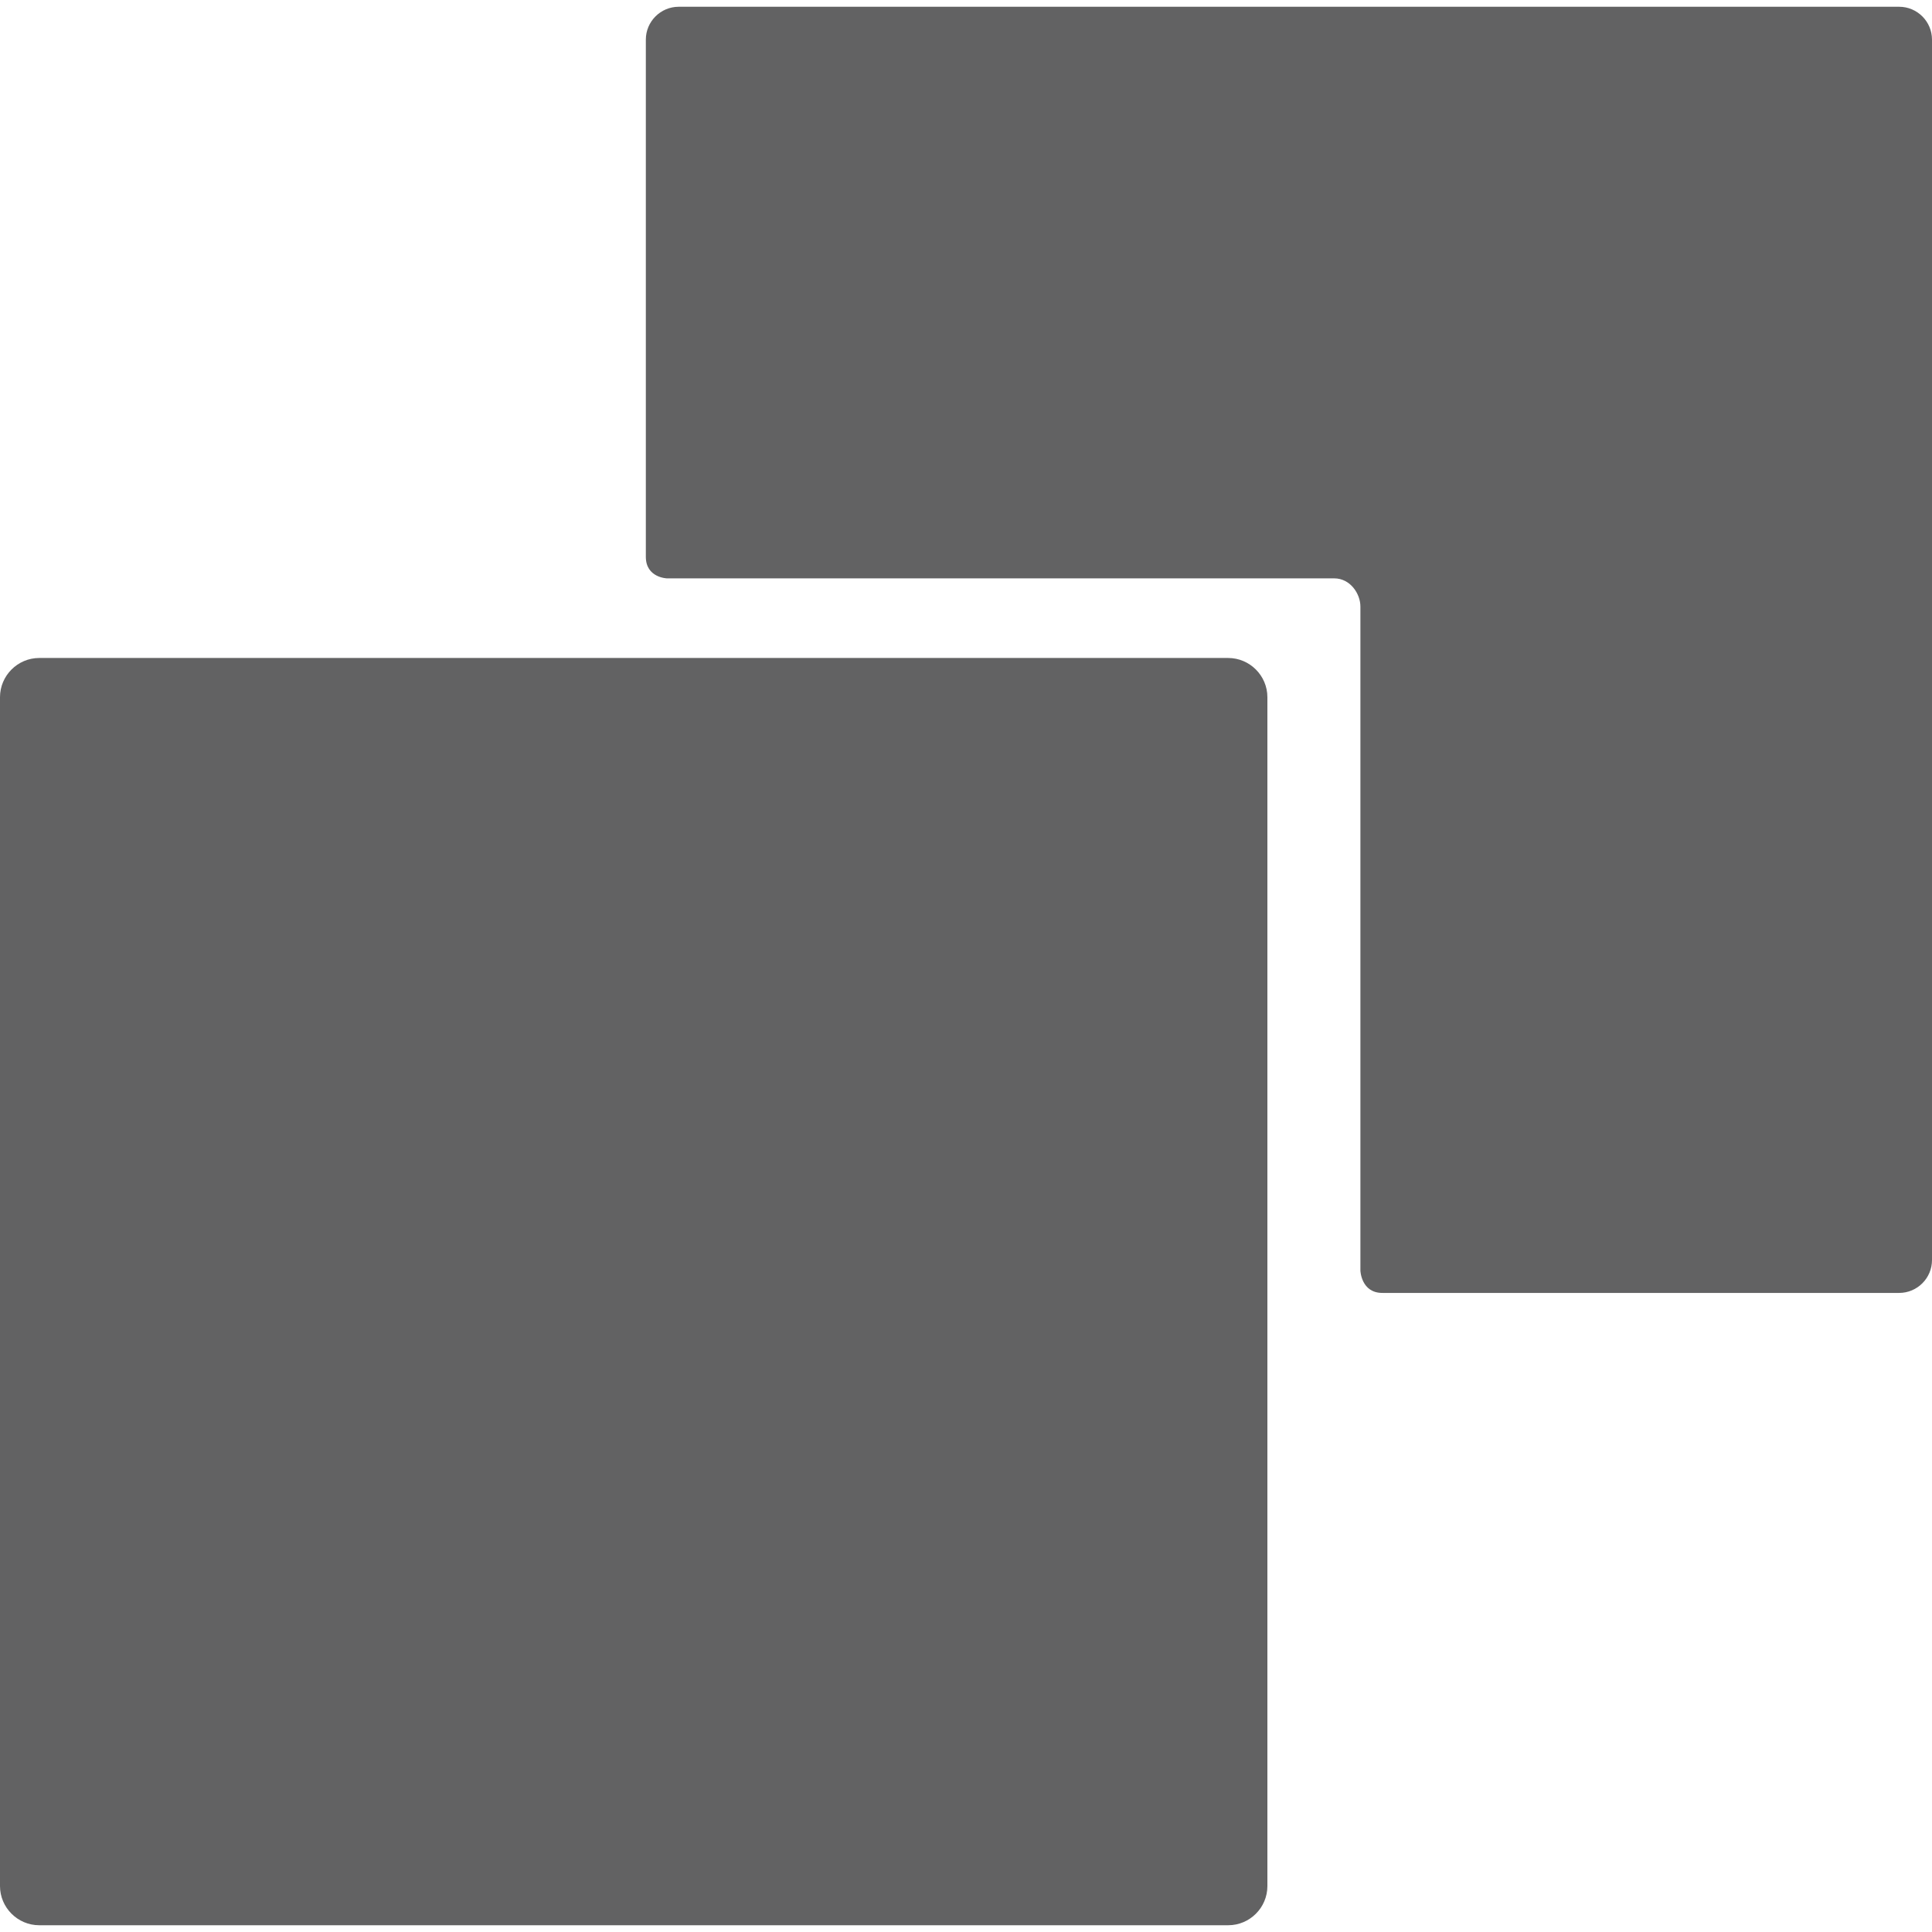 <svg width="14" height="14" viewBox="0 0 14 14" fill="none" xmlns="http://www.w3.org/2000/svg">
<g clip-path="url(#clip0_1_12602)">
<path d="M8.9 4.768H0.284C0.128 4.768 0 4.896 0 5.052V13.667C0 13.823 0.128 13.951 0.284 13.951H8.9C9.056 13.951 9.184 13.824 9.184 13.667V5.052C9.184 4.896 9.056 4.768 8.9 4.768Z" fill="#626263"/>
<path d="M13.762 0.049H4.918C4.787 0.049 4.68 0.156 4.68 0.287C4.68 0.287 4.68 2.324 4.68 4.035C4.68 4.187 4.833 4.191 4.833 4.191H9.668C9.785 4.191 9.858 4.303 9.858 4.395V9.207C9.858 9.207 9.863 9.369 10.017 9.369C11.727 9.369 13.762 9.369 13.762 9.369C13.893 9.369 14 9.262 14 9.131V0.287C14 0.156 13.893 0.049 13.762 0.049Z" fill="#626263"/>
</g>
<defs>
<clipPath id="clip0_1_12602">
<rect width="14" height="14" fill="white"/>
</clipPath>
</defs>
</svg>
